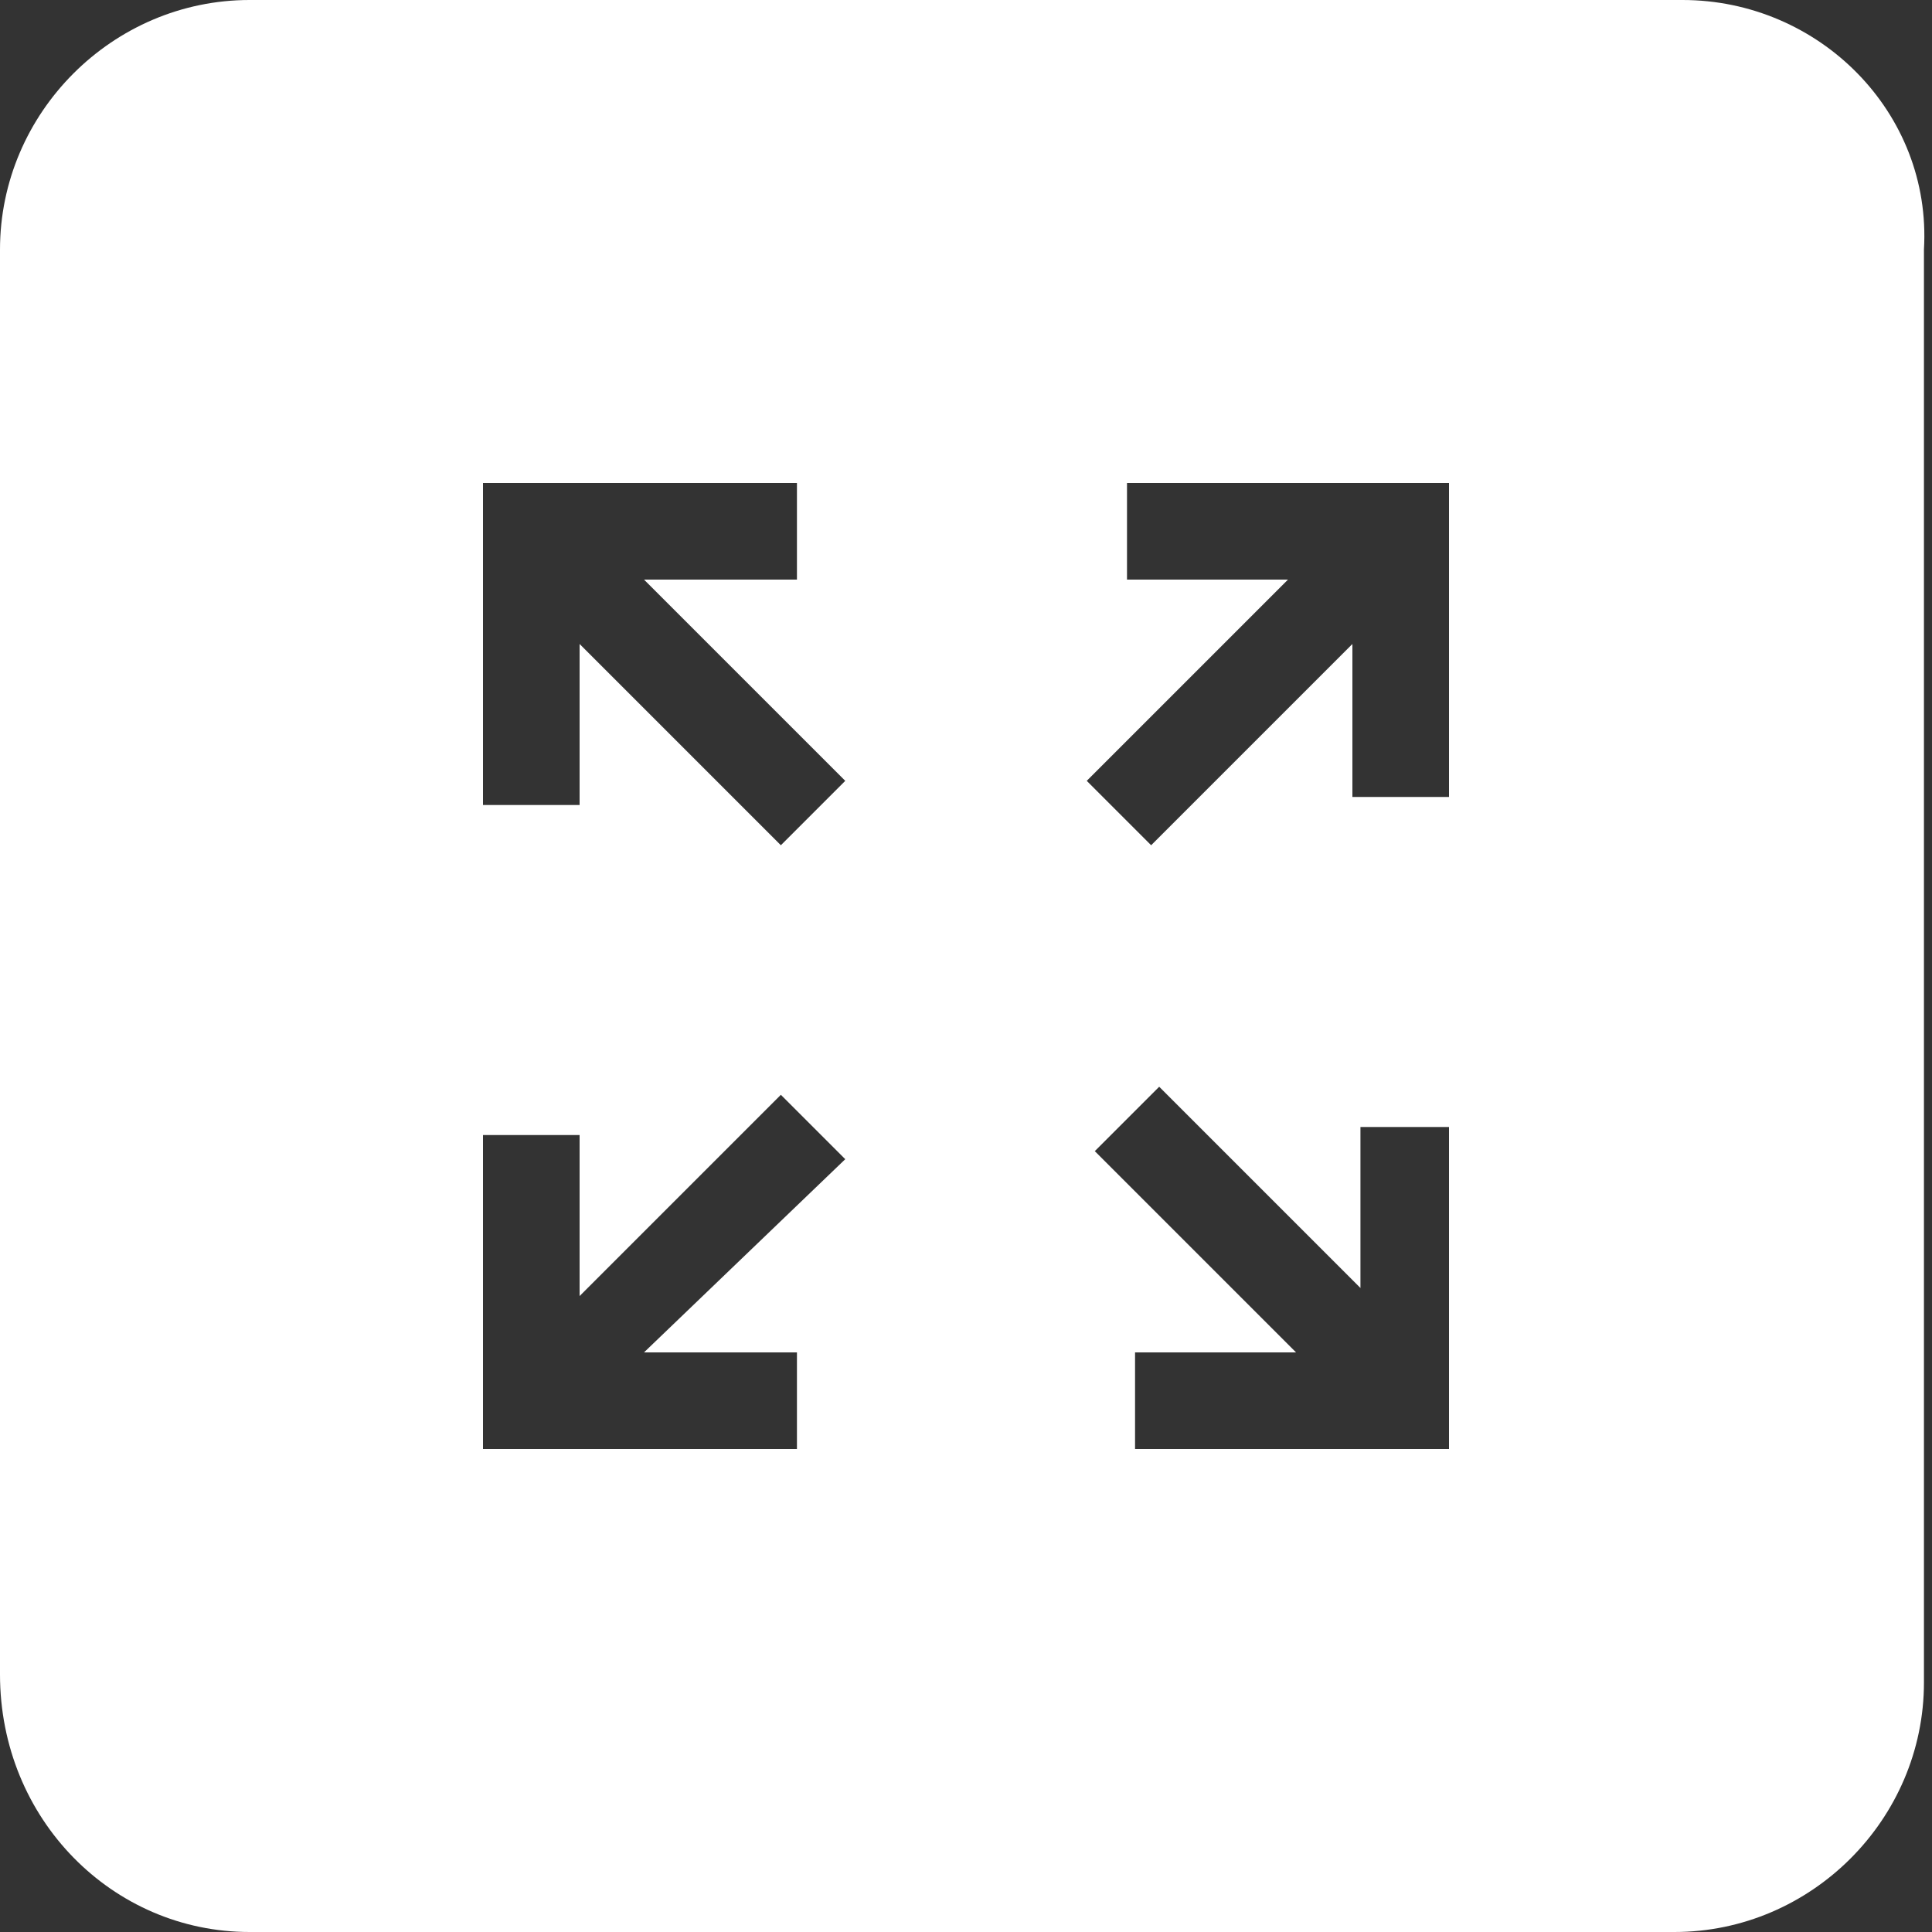 <?xml version="1.0" encoding="utf-8"?>
<!-- Generator: Adobe Illustrator 23.1.0, SVG Export Plug-In . SVG Version: 6.00 Build 0)  -->
<svg version="1.1" id="Layer_1" xmlns="http://www.w3.org/2000/svg" xmlns:xlink="http://www.w3.org/1999/xlink" x="0px" y="0px"
	 viewBox="0 0 24 24" style="enable-background:new 0 0 24 24;" xml:space="preserve">
<rect x="0" y="0" width="24" height="24" fill="#333333" stroke="none"/>
<style type="text/css">
	.st0{fill:#FFFFFF;}
</style>
<path class="st0" d="M20.9,0H3.1C1.4,0,0,1.4,0,3.1v17.7C0,22.6,1.4,24,3.1,24h17.7c1.7,0,3.1-1.4,3.1-3.1V3.1C24,1.4,22.6,0,20.9,0
	z M9.9,16.8V18H6v-3.9h1.2v2l2.5-2.5l0.8,0.8L8,16.8H9.9z M9.7,10.5L7.2,8v2H6V6h3.9v1.2H8l2.5,2.5L9.7,10.5z M18,18h-3.9v-1.2h2
	l-2.5-2.5l0.8-0.8l2.5,2.5v-2H18V18z M18,9.9h-1.2V8l-2.5,2.5l-0.8-0.8L16,7.2h-2V6h4V9.9z"/>
</svg>
